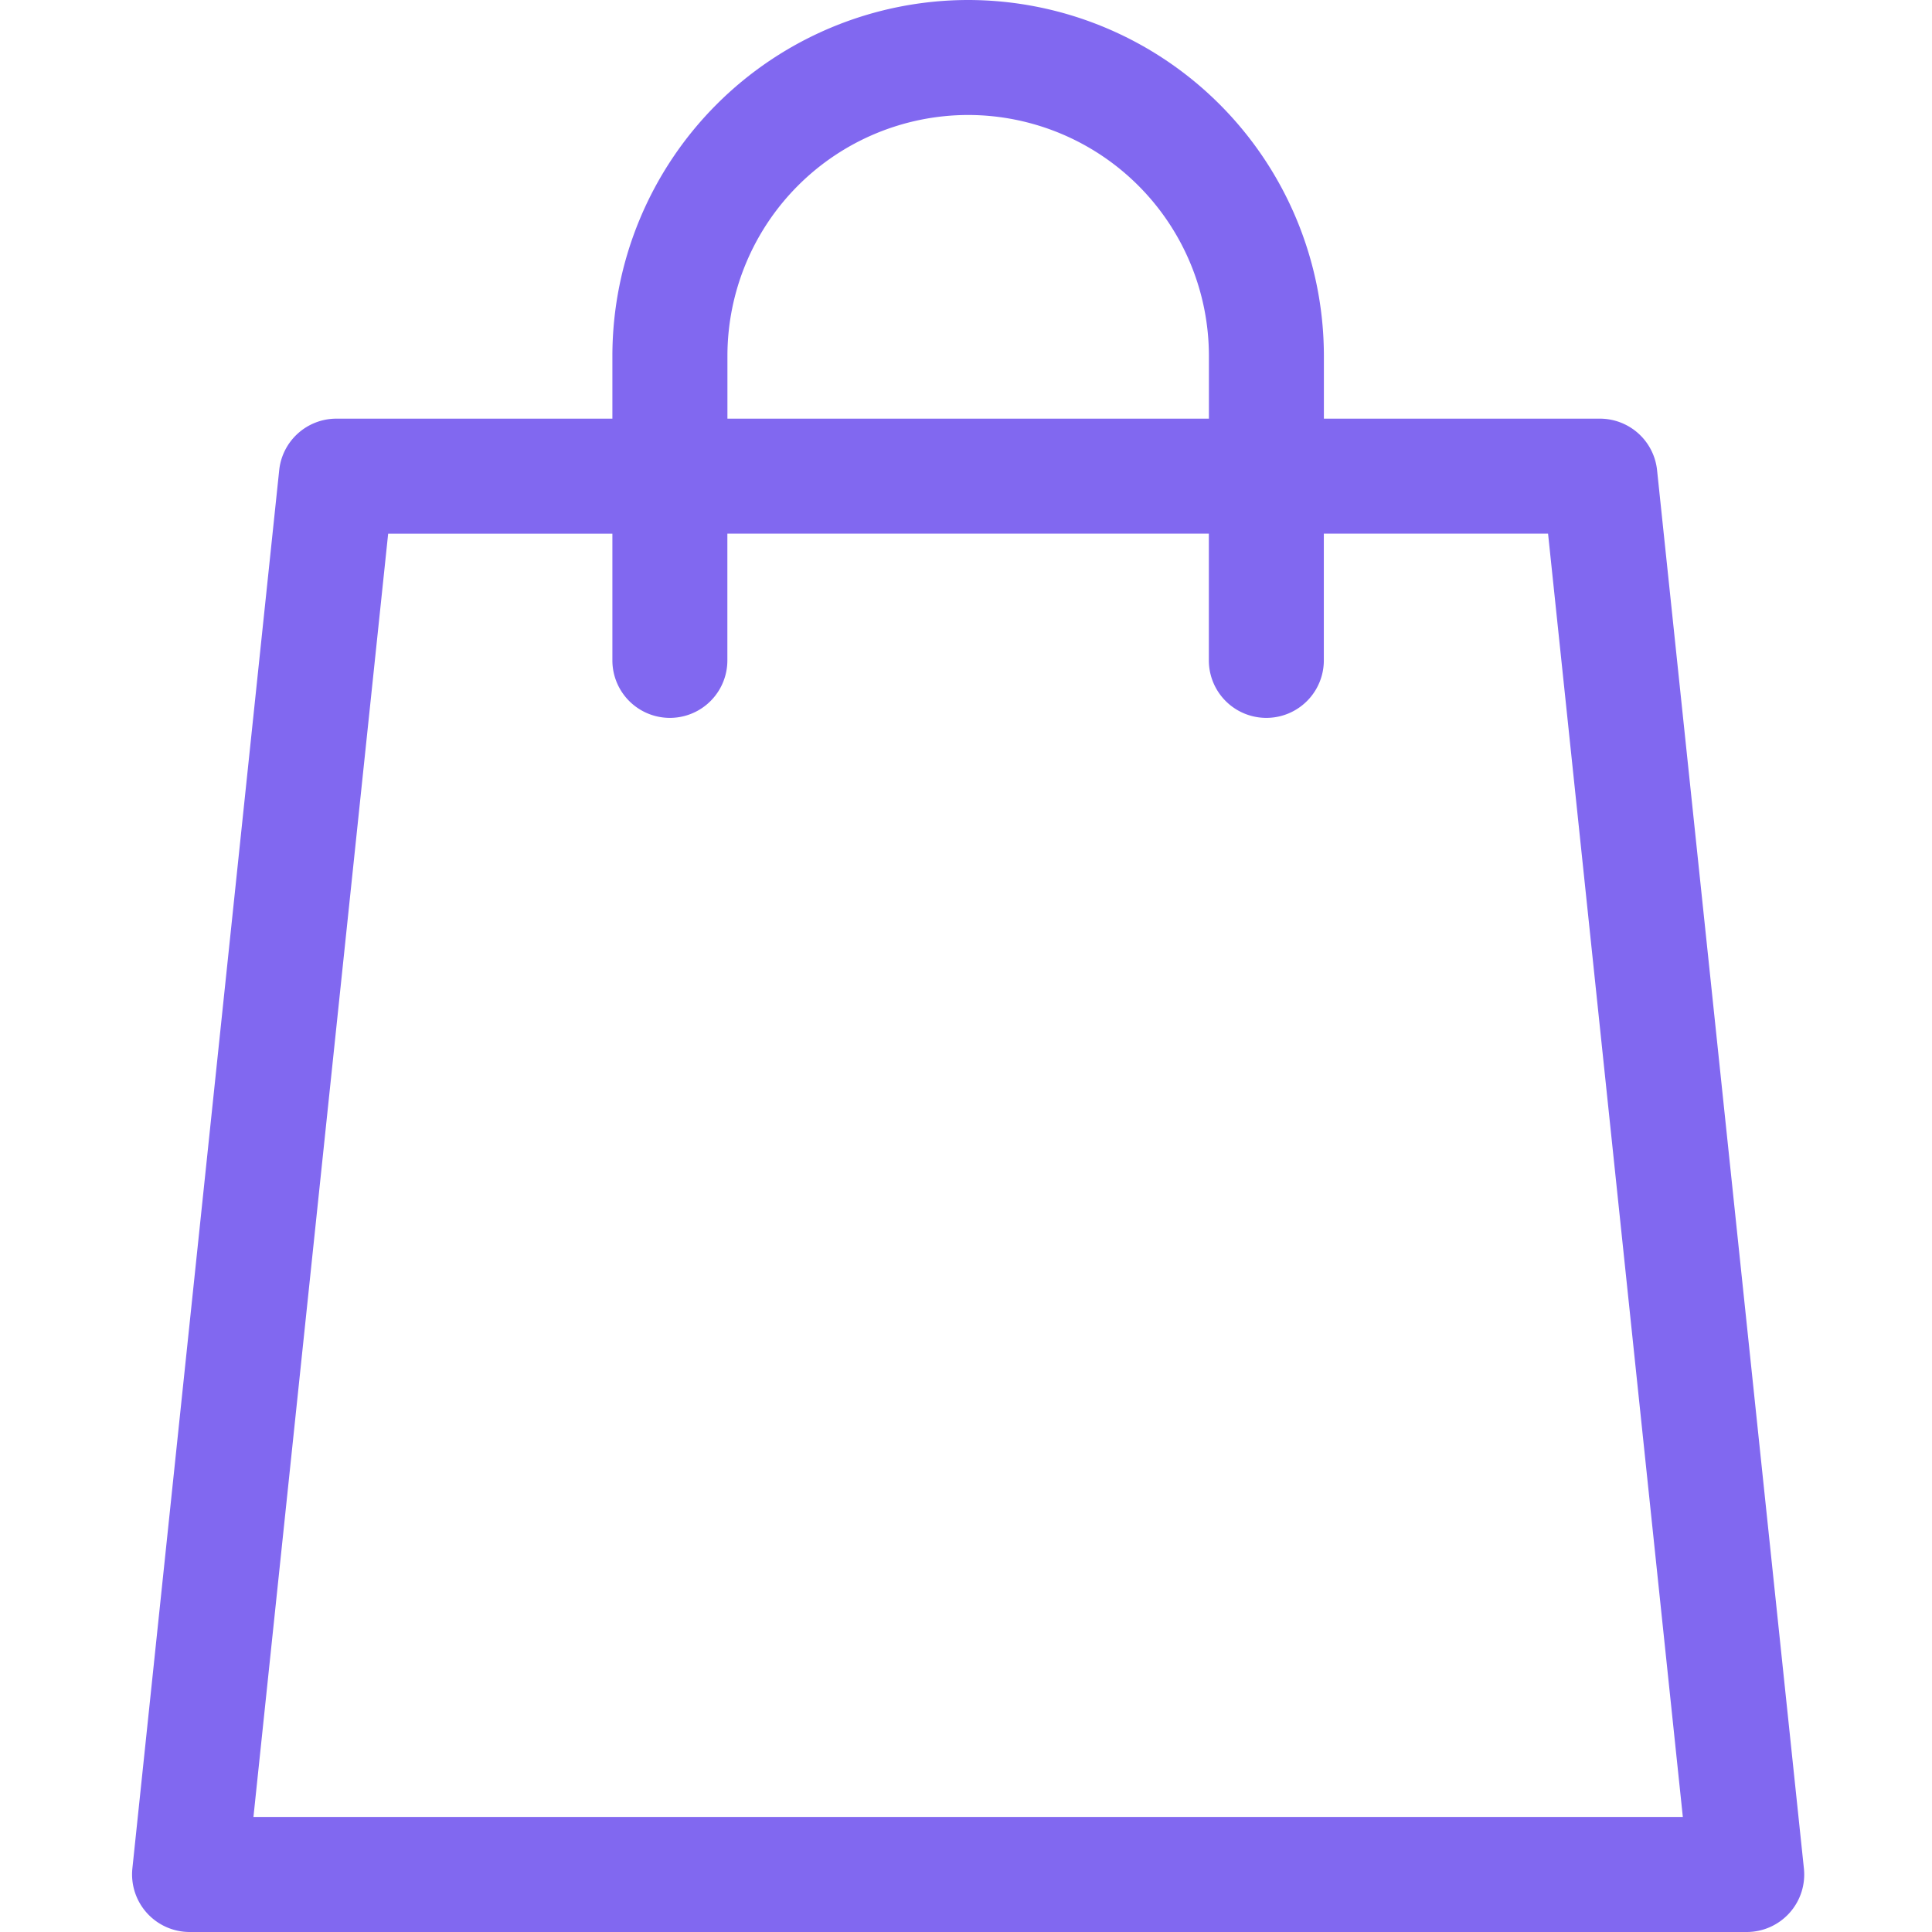 <svg width="33" height="33" fill="none" xmlns="http://www.w3.org/2000/svg"><g clip-path="url(#clip0_2_444)"><path d="M30.812 31.915L28.304 8.031a.982.982 0 00-.977-.88h-4.714V6.076A6.083 6.083 0 0016.537 0a6.083 6.083 0 00-6.077 6.076v1.075H5.746a.982.982 0 00-.977.88L2.261 31.915A.984.984 0 003.238 33h26.597a.982.982 0 00.977-1.085zM12.425 6.076a4.117 4.117 0 014.112-4.112 4.117 4.117 0 014.112 4.112v1.075h-8.224V6.076zm-8.096 24.96L6.63 9.116h3.83v2.164a.982.982 0 001.964 0V9.115h8.224v2.165a.982.982 0 001.964 0V9.115h3.83l2.302 21.92H4.329z" fill="#8168F0"/></g><defs><clipPath id="clip0_2_444"><path fill="#fff" d="M0 0h33v33H0z"/></clipPath></defs></svg>